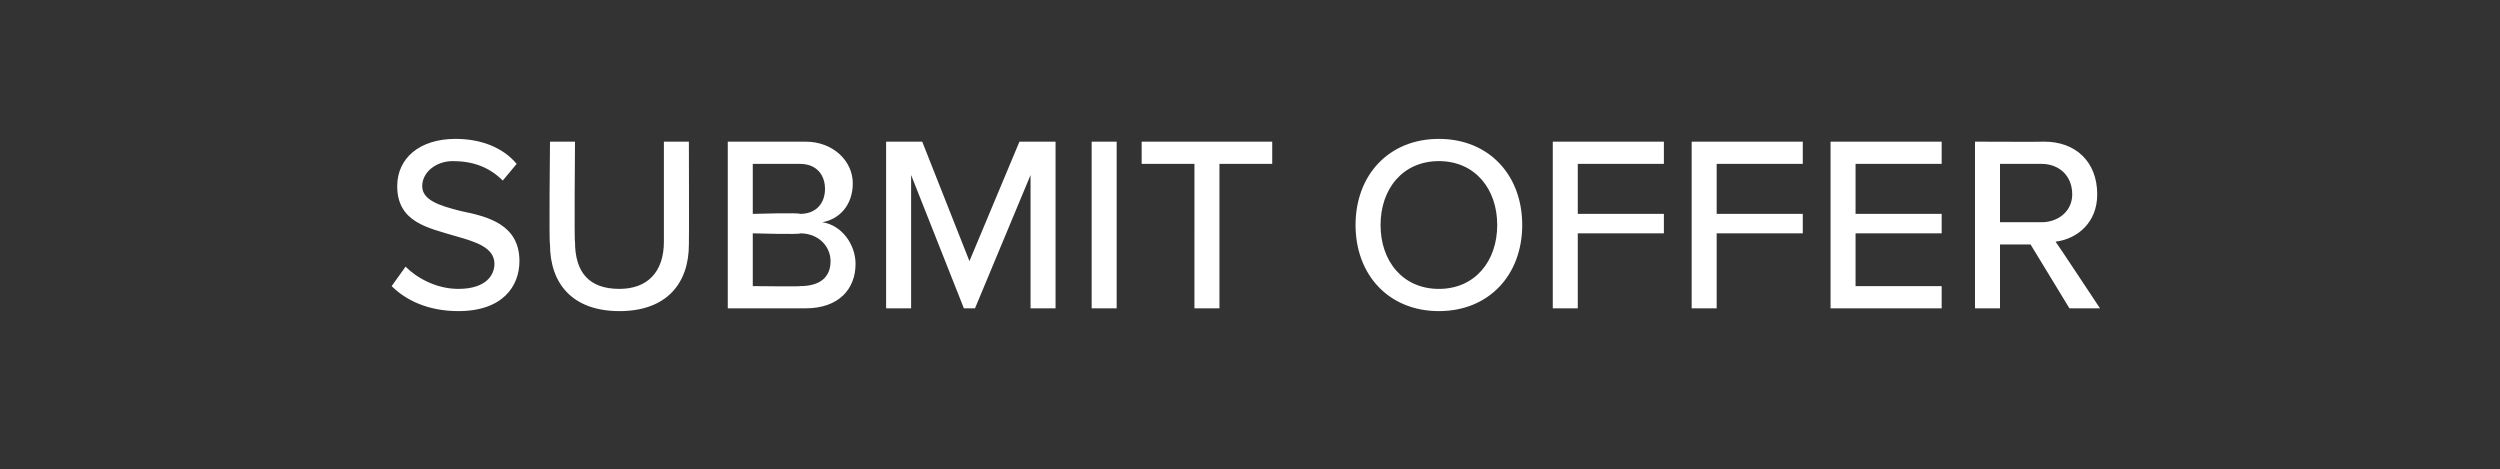 <?xml version="1.0" standalone="no"?><!DOCTYPE svg PUBLIC "-//W3C//DTD SVG 1.1//EN" "http://www.w3.org/Graphics/SVG/1.1/DTD/svg11.dtd"><svg xmlns="http://www.w3.org/2000/svg" version="1.1" width="90px" height="16.9px" viewBox="0 -4 90 16.9" style="top:-4px"><rect x="0" y="-4" width="90" height="16.9" fill="#333333" stroke="none"/><desc>SUBMIT OFFER</desc><defs/><g id="Polygon95179"><path d="m14.6 5.6c.4.4 1.1.8 1.9.8c1 0 1.3-.5 1.3-.9c0-.6-.7-.8-1.4-1c-1-.3-2.1-.5-2.1-1.8c0-1 .8-1.7 2.1-1.7c.9 0 1.7.3 2.2.9l-.5.6c-.5-.5-1.1-.7-1.8-.7c-.6 0-1.1.4-1.1.9c0 .5.6.7 1.4.9c1 .2 2.1.5 2.1 1.8c0 .9-.6 1.8-2.2 1.8c-1.1 0-1.9-.4-2.4-.9l.5-.7zm5.2-4.5h.9s-.03 3.63 0 3.6c0 1.1.5 1.7 1.6 1.7c1 0 1.6-.6 1.6-1.7V1.1h.9s.01 3.65 0 3.7c0 1.4-.8 2.4-2.5 2.4c-1.7 0-2.5-1-2.5-2.4c-.04-.04 0-3.7 0-3.7zm6.4 0h2.8c1 0 1.7.7 1.7 1.5c0 .8-.5 1.3-1.1 1.4c.7.1 1.2.8 1.2 1.5c0 .9-.6 1.6-1.8 1.6h-2.8v-6zm2.6 2.6c.6 0 .9-.4.9-.9c0-.5-.3-.9-.9-.9h-1.7v1.8s1.7-.05 1.7 0zm0 2.6c.7 0 1.1-.3 1.1-.9c0-.5-.4-1-1.1-1c.05.05-1.7 0-1.7 0v1.9s1.75.02 1.7 0zm8.3-4l-2 4.8h-.4l-1.9-4.8v4.8h-.9v-6h1.3l1.7 4.3l1.8-4.3h1.3v6h-.9V2.3zm2.2-1.2h.9v6h-.9v-6zm3.7.8h-1.9v-.8h4.7v.8h-1.9v5.2h-.9V1.9zm8.8-.9c1.8 0 3 1.3 3 3.1c0 1.8-1.2 3.1-3 3.1c-1.8 0-3-1.3-3-3.1c0-1.8 1.2-3.1 3-3.1zm0 .8c-1.3 0-2.1 1-2.1 2.3c0 1.3.8 2.3 2.1 2.3c1.3 0 2.1-1 2.1-2.3c0-1.3-.8-2.3-2.1-2.3zm4.1-.7h4v.8h-3.1v1.8h3.1v.7h-3.1v2.7h-.9v-6zm5 0h4v.8h-3.1v1.8h3.1v.7h-3.1v2.7h-.9v-6zm5 0h4v.8h-3.1v1.8h3.1v.7h-3.1v1.9h3.1v.8h-4v-6zm7.2 3.7H72v2.3h-.9v-6s2.49.01 2.5 0c1.1 0 1.9.7 1.9 1.9c0 1-.7 1.6-1.5 1.7c.02.01 1.6 2.4 1.6 2.4h-1.1l-1.4-2.3zm.4-2.9H72v2.1h1.5c.6 0 1.1-.4 1.1-1c0-.7-.5-1.1-1.1-1.1z" stroke="none" fill="#ffffff"/></g></svg>